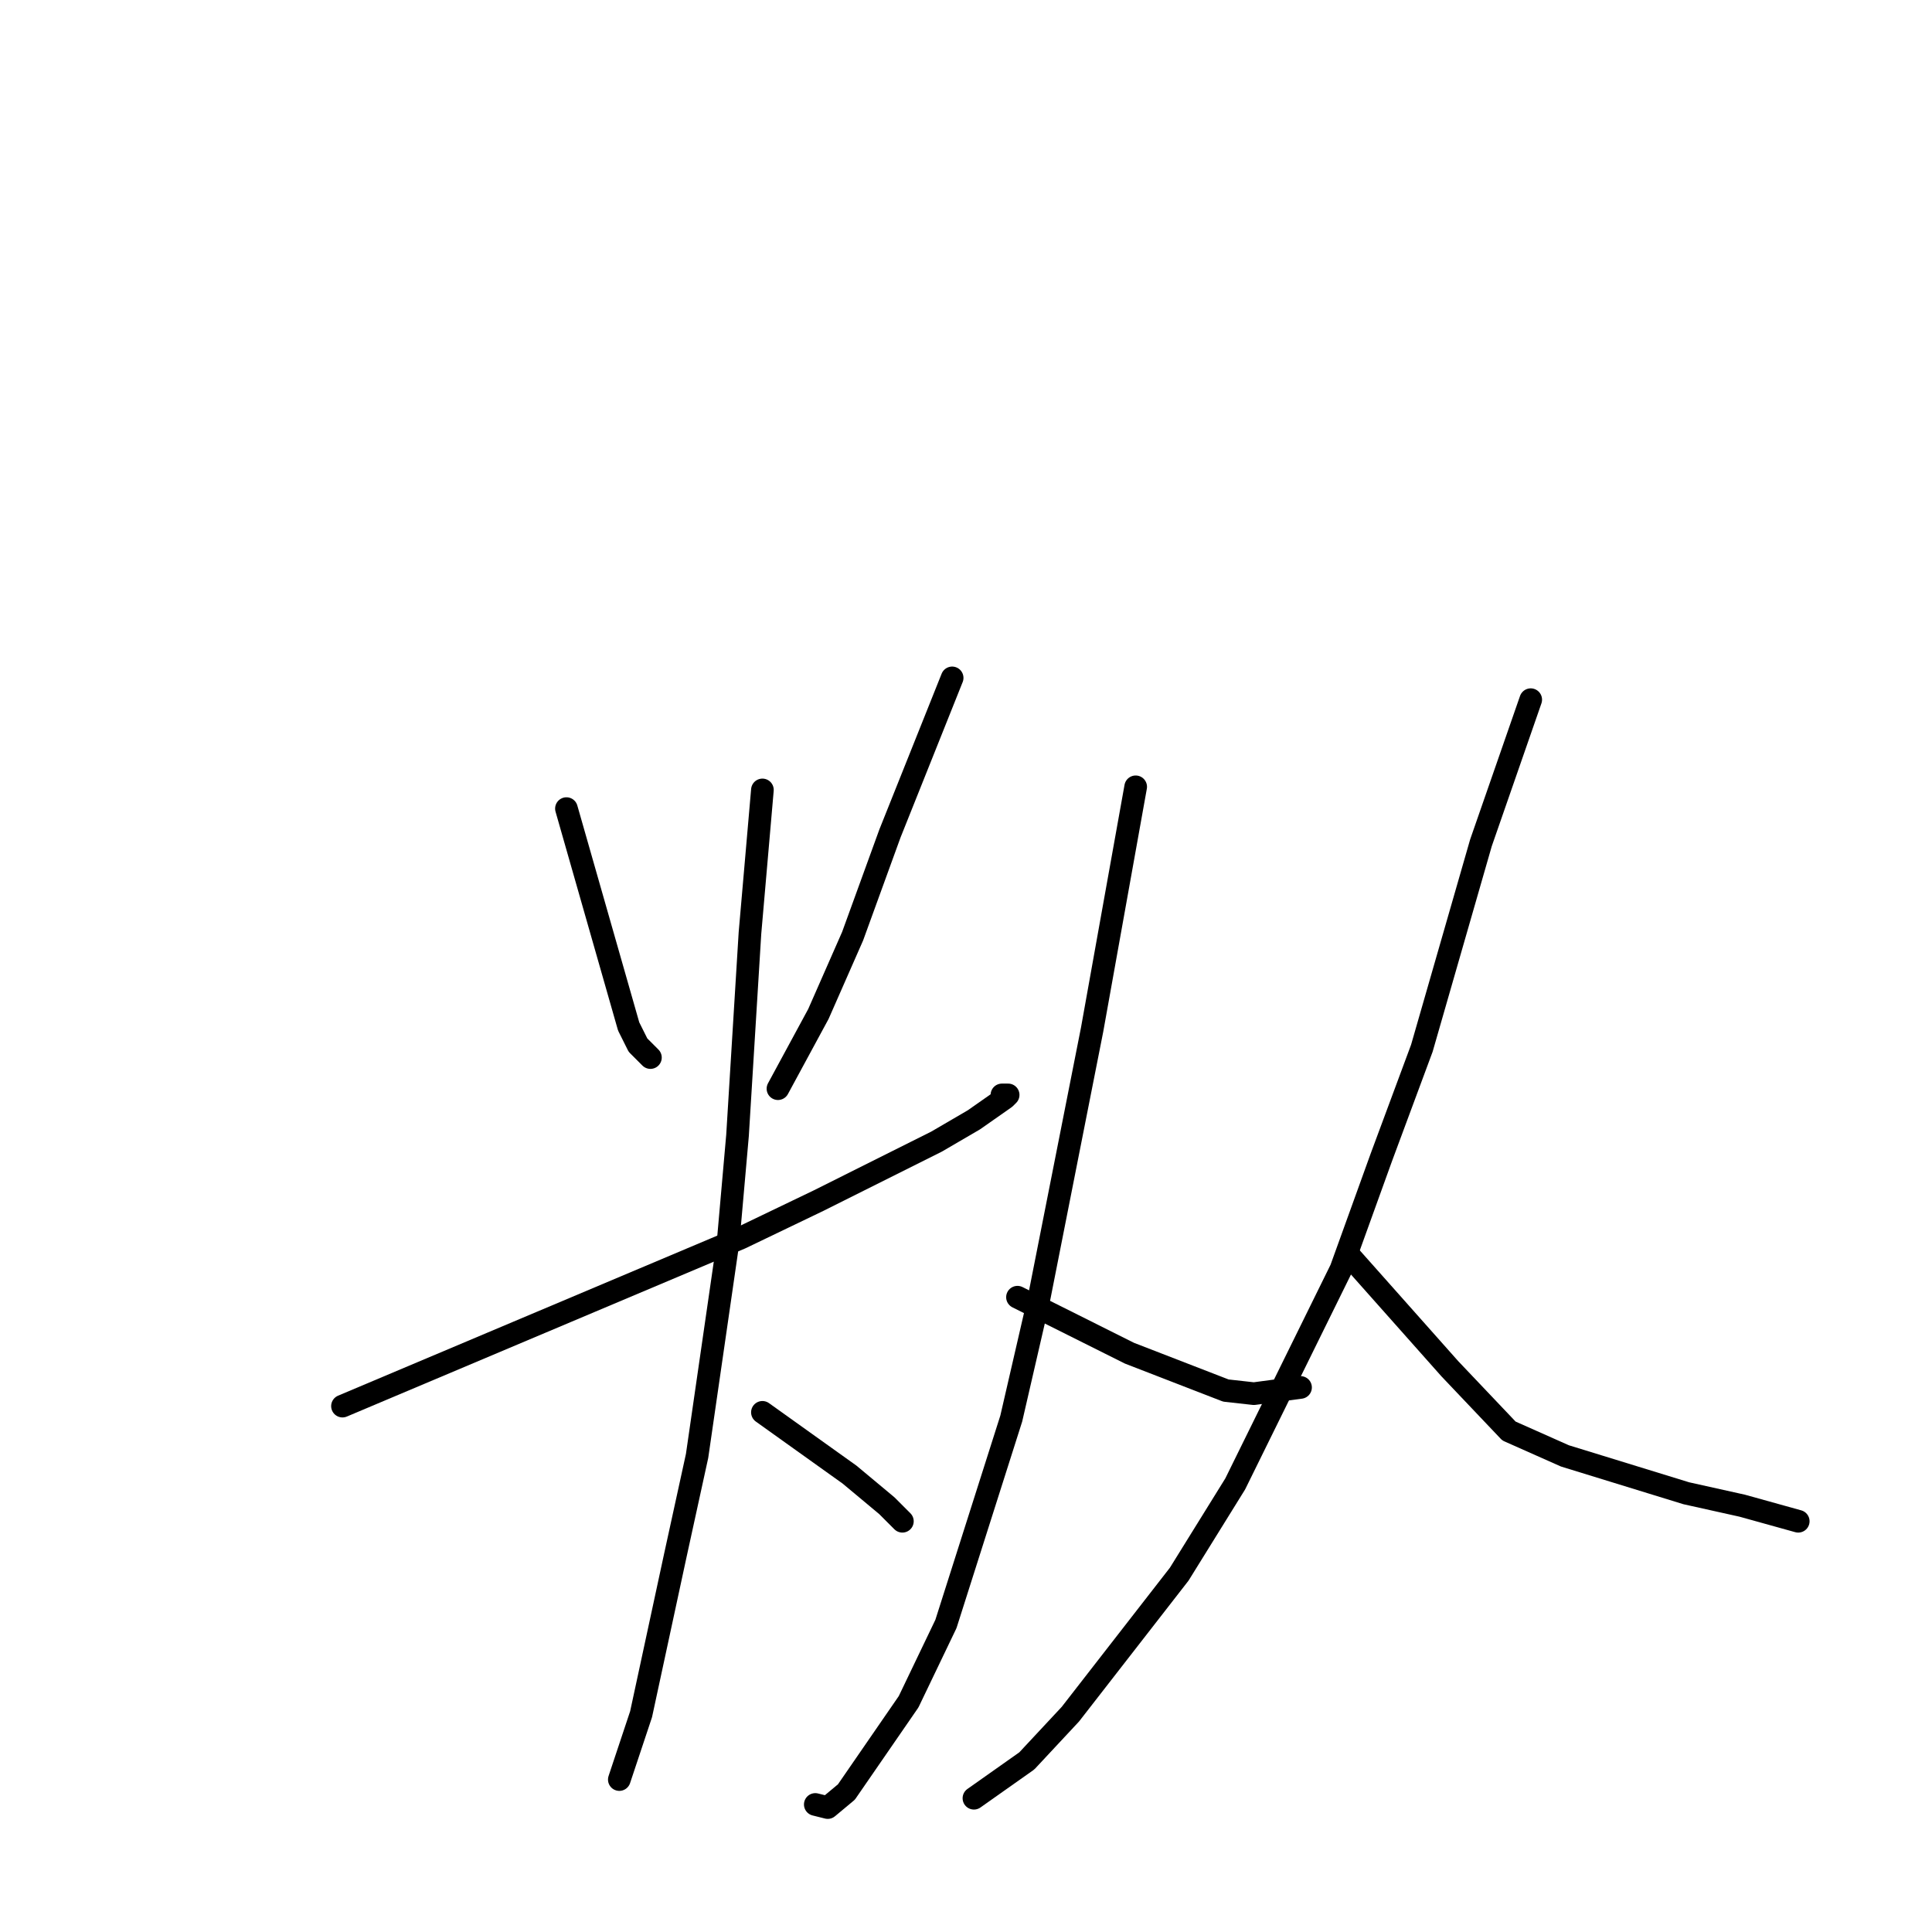 <?xml version="1.0" standalone="no"?>
    <svg width="256" height="256" xmlns="http://www.w3.org/2000/svg" version="1.1">
    <polyline stroke="black" stroke-width="3" stroke-linecap="round" fill="transparent" stroke-linejoin="round" points="75.056 107.144 79.178 121.576 83.3 136.009 84.536 138.483 86.185 140.133 86.185 140.133 " />
        <polyline stroke="black" stroke-width="3" stroke-linecap="round" fill="transparent" stroke-linejoin="round" points="126.165 89.824 122.044 100.133 117.922 110.442 112.976 124.05 108.442 134.359 103.084 144.256 103.084 144.256 " />
        <polyline stroke="black" stroke-width="3" stroke-linecap="round" fill="transparent" stroke-linejoin="round" points="45.38 186.317 71.759 175.183 98.138 164.05 108.442 159.101 124.105 151.266 129.051 148.38 133.172 145.493 133.585 145.081 132.76 145.081 132.76 145.081 " />
        <polyline stroke="black" stroke-width="3" stroke-linecap="round" fill="transparent" stroke-linejoin="round" points="101.023 104.669 100.199 114.154 99.374 123.638 97.726 150.442 96.489 164.462 92.367 192.915 89.482 206.111 84.948 227.141 82.063 235.801 82.063 235.801 " />
        <polyline stroke="black" stroke-width="3" stroke-linecap="round" fill="transparent" stroke-linejoin="round" points="101.023 187.142 106.793 191.266 112.564 195.389 117.51 199.513 118.334 200.338 119.571 201.575 119.159 201.162 119.159 201.162 " />
        <polyline stroke="black" stroke-width="3" stroke-linecap="round" fill="transparent" stroke-linejoin="round" points="150.484 104.257 147.598 120.339 144.713 136.421 137.706 171.885 133.997 187.967 125.341 215.183 120.395 225.492 112.152 237.45 109.679 239.512 108.03 239.1 108.03 239.1 " />
        <polyline stroke="black" stroke-width="3" stroke-linecap="round" fill="transparent" stroke-linejoin="round" points="134.821 171.885 142.24 175.596 149.659 179.307 162.436 184.255 166.146 184.668 172.329 183.843 172.329 183.843 " />
        <polyline stroke="black" stroke-width="3" stroke-linecap="round" fill="transparent" stroke-linejoin="round" points="202.829 92.711 199.532 102.195 196.234 111.679 188.403 138.895 183.045 153.328 177.687 168.173 163.673 196.626 156.254 208.585 141.828 227.141 136.058 233.327 129.051 238.275 129.051 238.275 " />
        <polyline stroke="black" stroke-width="3" stroke-linecap="round" fill="transparent" stroke-linejoin="round" points="178.923 166.524 185.518 173.946 192.113 181.369 199.944 189.616 207.363 192.915 223.438 197.863 230.857 199.513 238.276 201.575 238.276 201.575 " />
        </svg>